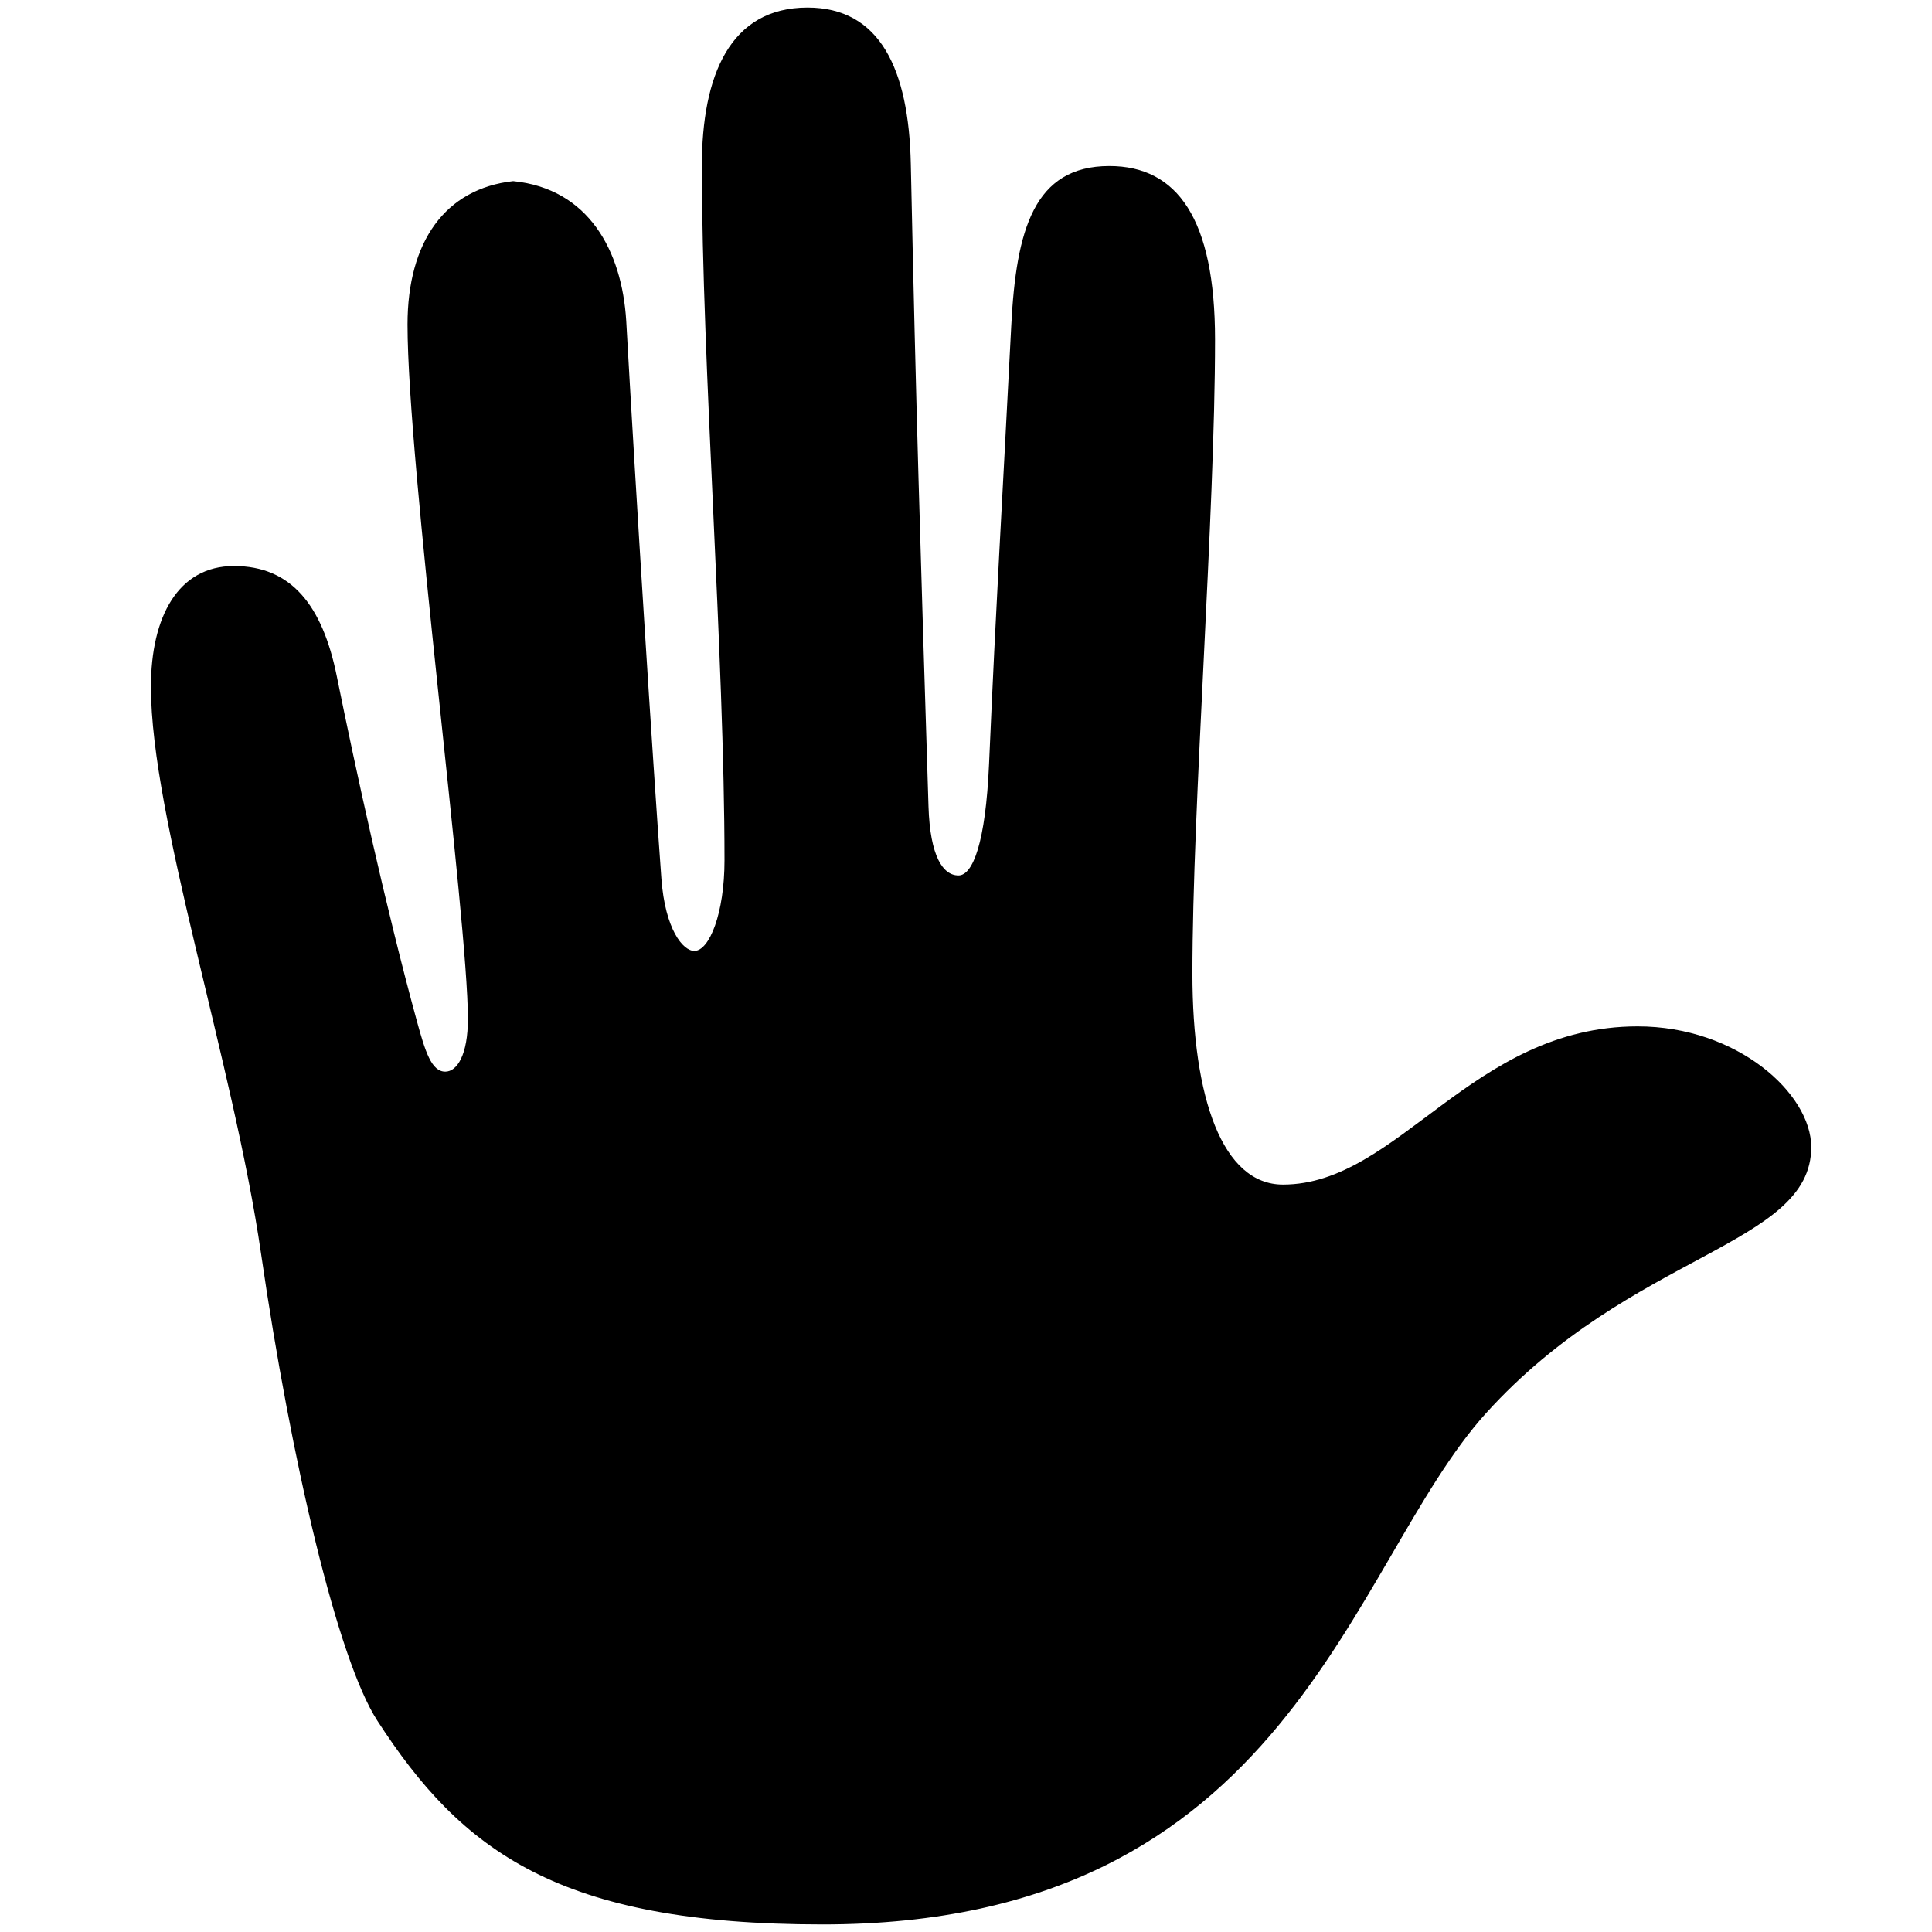 <svg xmlns="http://www.w3.org/2000/svg" viewBox="0 0 256 256"><path d="M109,255c62,0,69.688-47.609,87.913-67.752c19.309-21.342,43.087-22.139,43.087-35.248c0-7.096-9.806-16-23-16c-22,0-31.696,20.964-47,20.964c-8,0-12-11.413-12-27.964c0-22.207,3-60.828,3-84c0-16-5-23-14-23c-10,0-12.353,8.462-13,21.108c-1.292,25.246-1.974,35.821-2.945,58.094c-0.457,10.485-2.15,14.798-4.055,14.798c-2.015,0-3.761-2.443-3.97-9.151c-1.107-35.473-1.641-52.067-2.343-85.126c-0.267-12.57-4.08-20.723-13.687-20.723c-10.273,0-14,9-14,21c0,26,3,65,3,92c0,7-2,12-4,12c-1.5,0-3.866-2.838-4.362-9.576c-1.141-15.499-3.389-51.165-4.659-73.919c-0.574-9.277-4.979-17.505-14.979-18.505c-9,1-14,8-14,19c0,18.501,8,78.858,8,92c0,4.765-1.426,7-3,7c-1.826,0-2.657-2.676-3.76-6.702c-4.139-15.104-8.145-33.505-10.612-45.698c-1.91-9.438-6.068-14.6-13.628-14.6c-7.4,0-11,6.737-11,16c0,17.31,10.918,49.793,14.589,75.097c4.011,27.64,10.163,53.793,15.411,61.903c11.182,17.281,24,27,59,27Z"></path></svg>